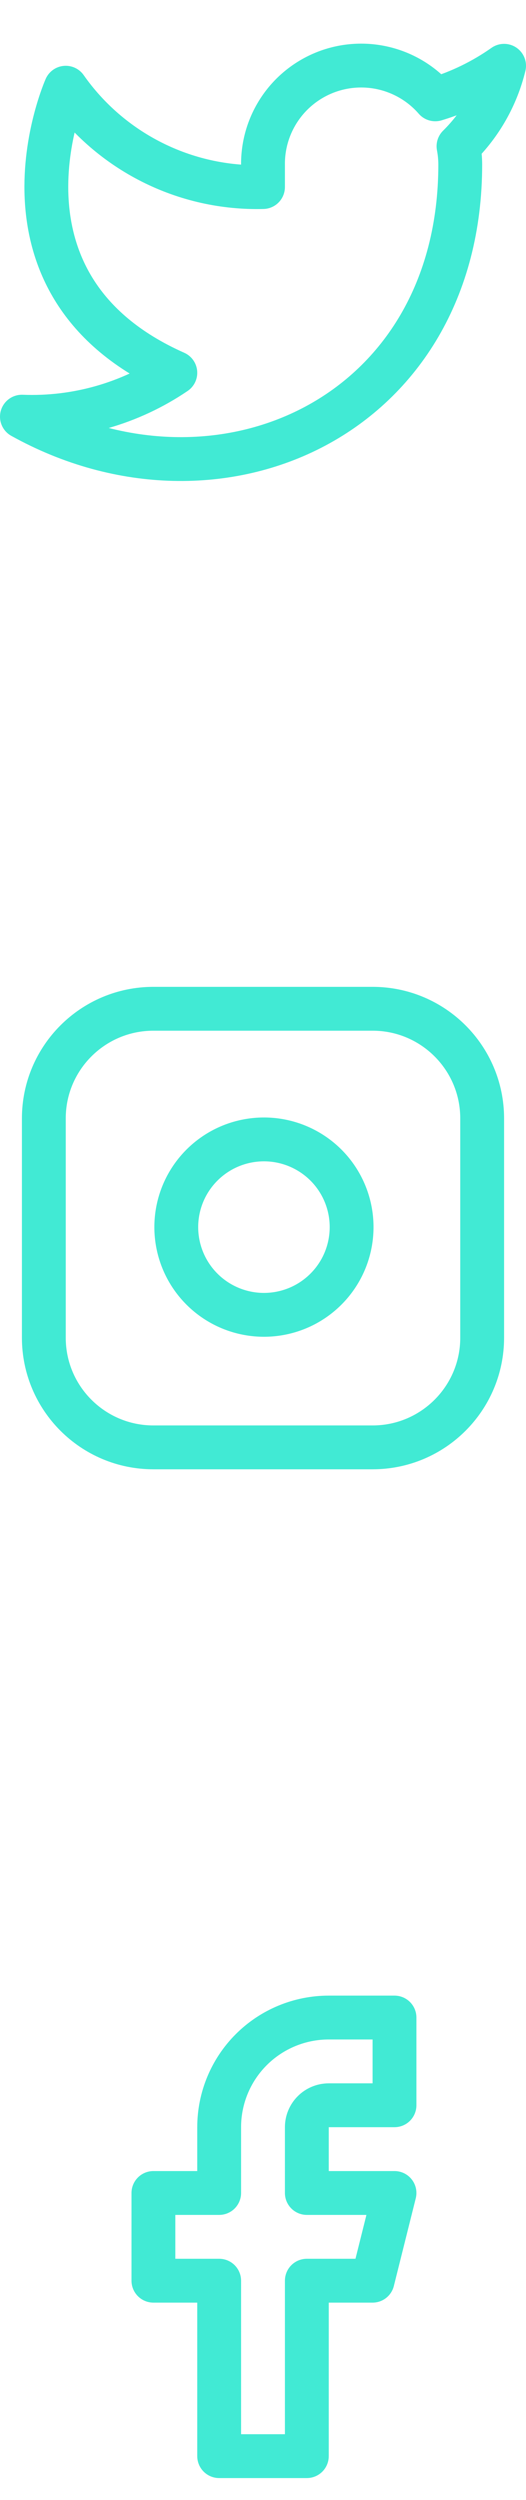 <svg width="24" height="114" viewBox="0 0 24 114" fill="none" xmlns="http://www.w3.org/2000/svg">
<g clip-path="url(#clip0_21_14)">
<path d="M17 46H7C4.239 46 2 48.239 2 51V61C2 63.761 4.239 66 7 66H17C19.761 66 22 63.761 22 61V51C22 48.239 19.761 46 17 46Z" stroke="#41EAD4" stroke-width="2" stroke-linecap="round" stroke-linejoin="round"/>
<path d="M16 55.37C16.123 56.202 15.981 57.052 15.594 57.799C15.206 58.546 14.593 59.151 13.842 59.53C13.09 59.908 12.238 60.04 11.408 59.906C10.577 59.772 9.81 59.38 9.215 58.785C8.62 58.19 8.228 57.423 8.094 56.592C7.96 55.761 8.092 54.91 8.47 54.158C8.849 53.407 9.454 52.794 10.201 52.406C10.948 52.019 11.798 51.877 12.63 52C13.479 52.126 14.265 52.522 14.872 53.128C15.479 53.735 15.874 54.521 16 55.37Z" stroke="#41EAD4" stroke-width="2" stroke-linecap="round" stroke-linejoin="round"/>
</g>
<path d="M18 92H15C13.674 92 12.402 92.527 11.464 93.465C10.527 94.402 10 95.674 10 97V100H7V104H10V112H14V104H17L18 100H14V97C14 96.735 14.105 96.48 14.293 96.293C14.48 96.105 14.735 96 15 96H18V92Z" stroke="#41EAD4" stroke-width="2" stroke-linecap="round" stroke-linejoin="round"/>
<path d="M23 3C22.042 3.675 20.982 4.192 19.86 4.53C19.258 3.837 18.457 3.347 17.567 3.124C16.677 2.901 15.739 2.957 14.882 3.284C14.025 3.612 13.288 4.194 12.773 4.954C12.258 5.713 11.988 6.612 12 7.53V8.53C10.243 8.576 8.501 8.186 6.931 7.395C5.361 6.605 4.01 5.439 3 4C3 4 -1 13 8 17C5.941 18.398 3.487 19.099 1 19C10 24 21 19 21 7.5C20.999 7.221 20.972 6.944 20.92 6.67C21.941 5.663 22.661 4.393 23 3V3Z" stroke="#41EAD4" stroke-width="2" stroke-linecap="round" stroke-linejoin="round"/>
<defs>
<clipPath id="clip0_21_14">
<rect width="24" height="24" fill="white" transform="translate(0 44)"/>
</clipPath>
</defs>
</svg>
